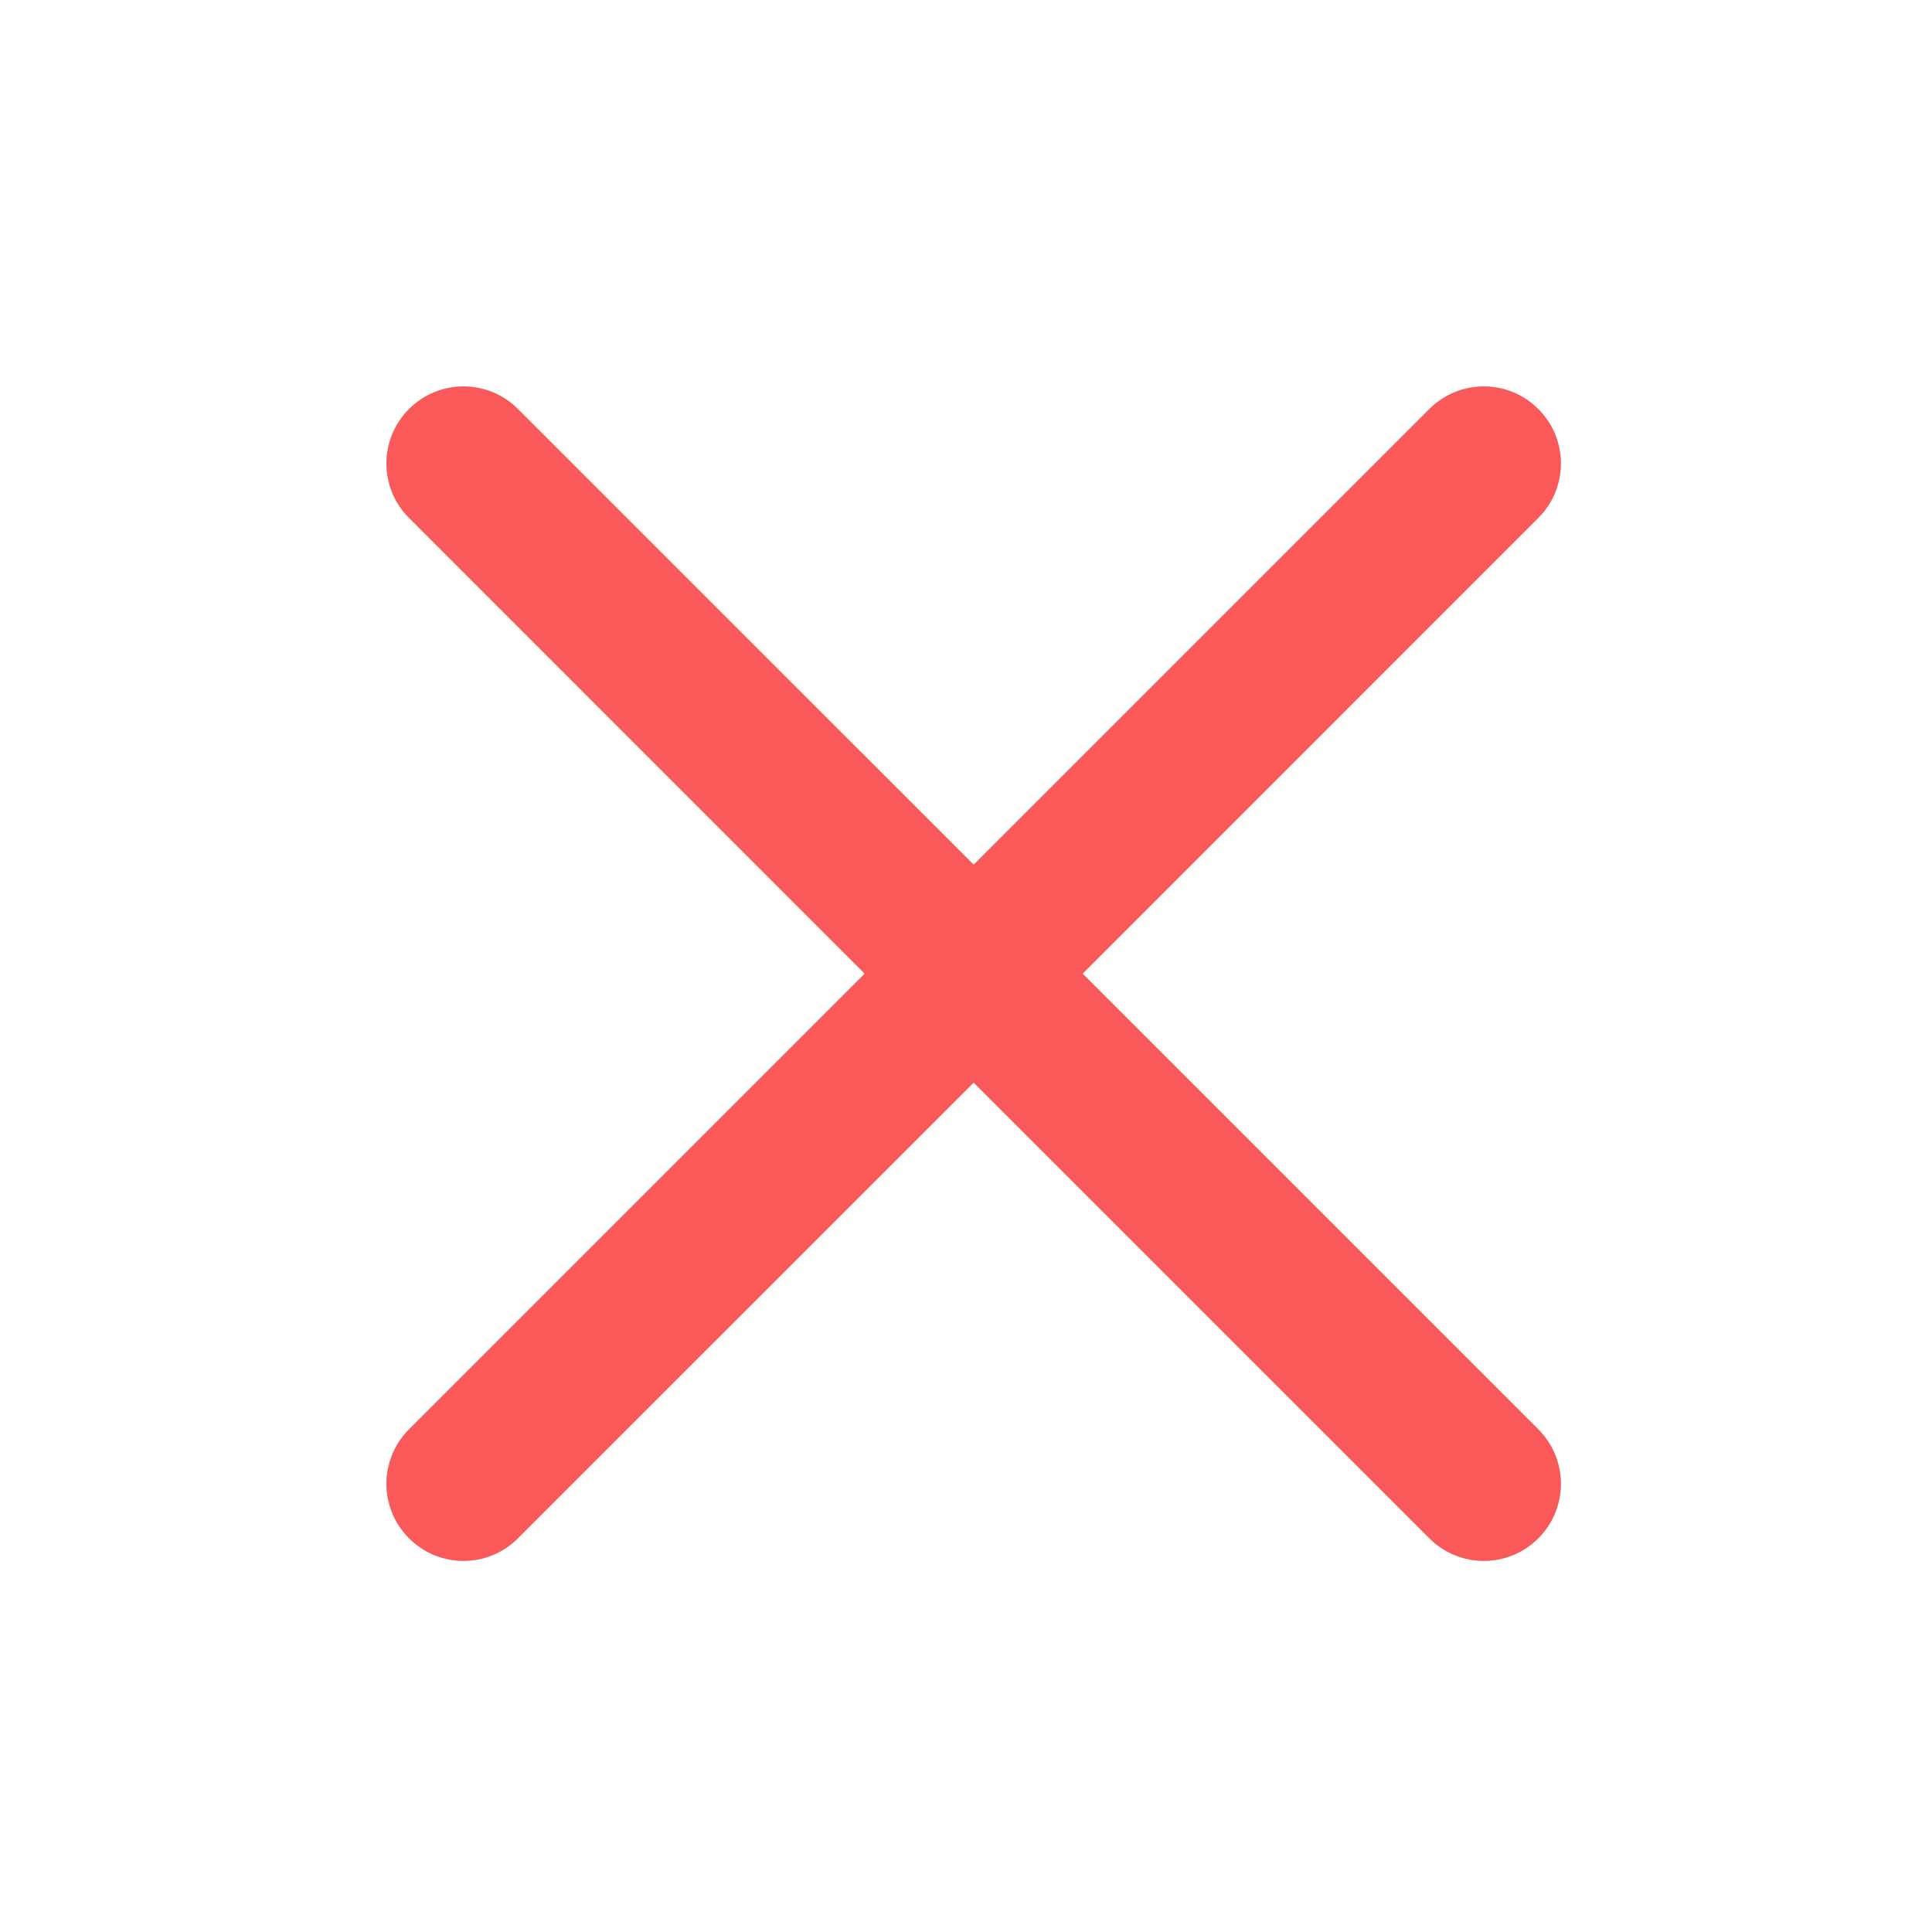 <?xml version="1.0" encoding="UTF-8"?>
<svg width="30px" height="30px" viewBox="0 0 30 30" version="1.1" xmlns="http://www.w3.org/2000/svg" xmlns:xlink="http://www.w3.org/1999/xlink">
    <!-- Generator: Sketch 48.2 (47327) - http://www.bohemiancoding.com/sketch -->
    <title>cross</title>
    <desc>Created with Sketch.</desc>
    <defs></defs>
    <g id="Symbols" stroke="none" stroke-width="1" fill="none" fill-rule="evenodd">
        <path d="M23.887,22.194 C24.355,22.662 24.355,23.42 23.887,23.887 C23.42,24.355 22.662,24.355 22.194,23.887 L15.119,16.812 L8.043,23.887 C7.576,24.355 6.818,24.355 6.351,23.887 C5.883,23.42 5.883,22.662 6.351,22.194 L13.426,15.119 L6.351,8.043 C5.883,7.576 5.883,6.818 6.351,6.351 C6.818,5.883 7.576,5.883 8.043,6.351 L15.119,13.426 L22.194,6.351 C22.662,5.883 23.42,5.883 23.887,6.351 C24.355,6.818 24.355,7.576 23.887,8.043 L16.812,15.119 L23.887,22.194 Z" id="cross" fill="#F95959" fill-rule="nonzero"></path>
    </g>
</svg>